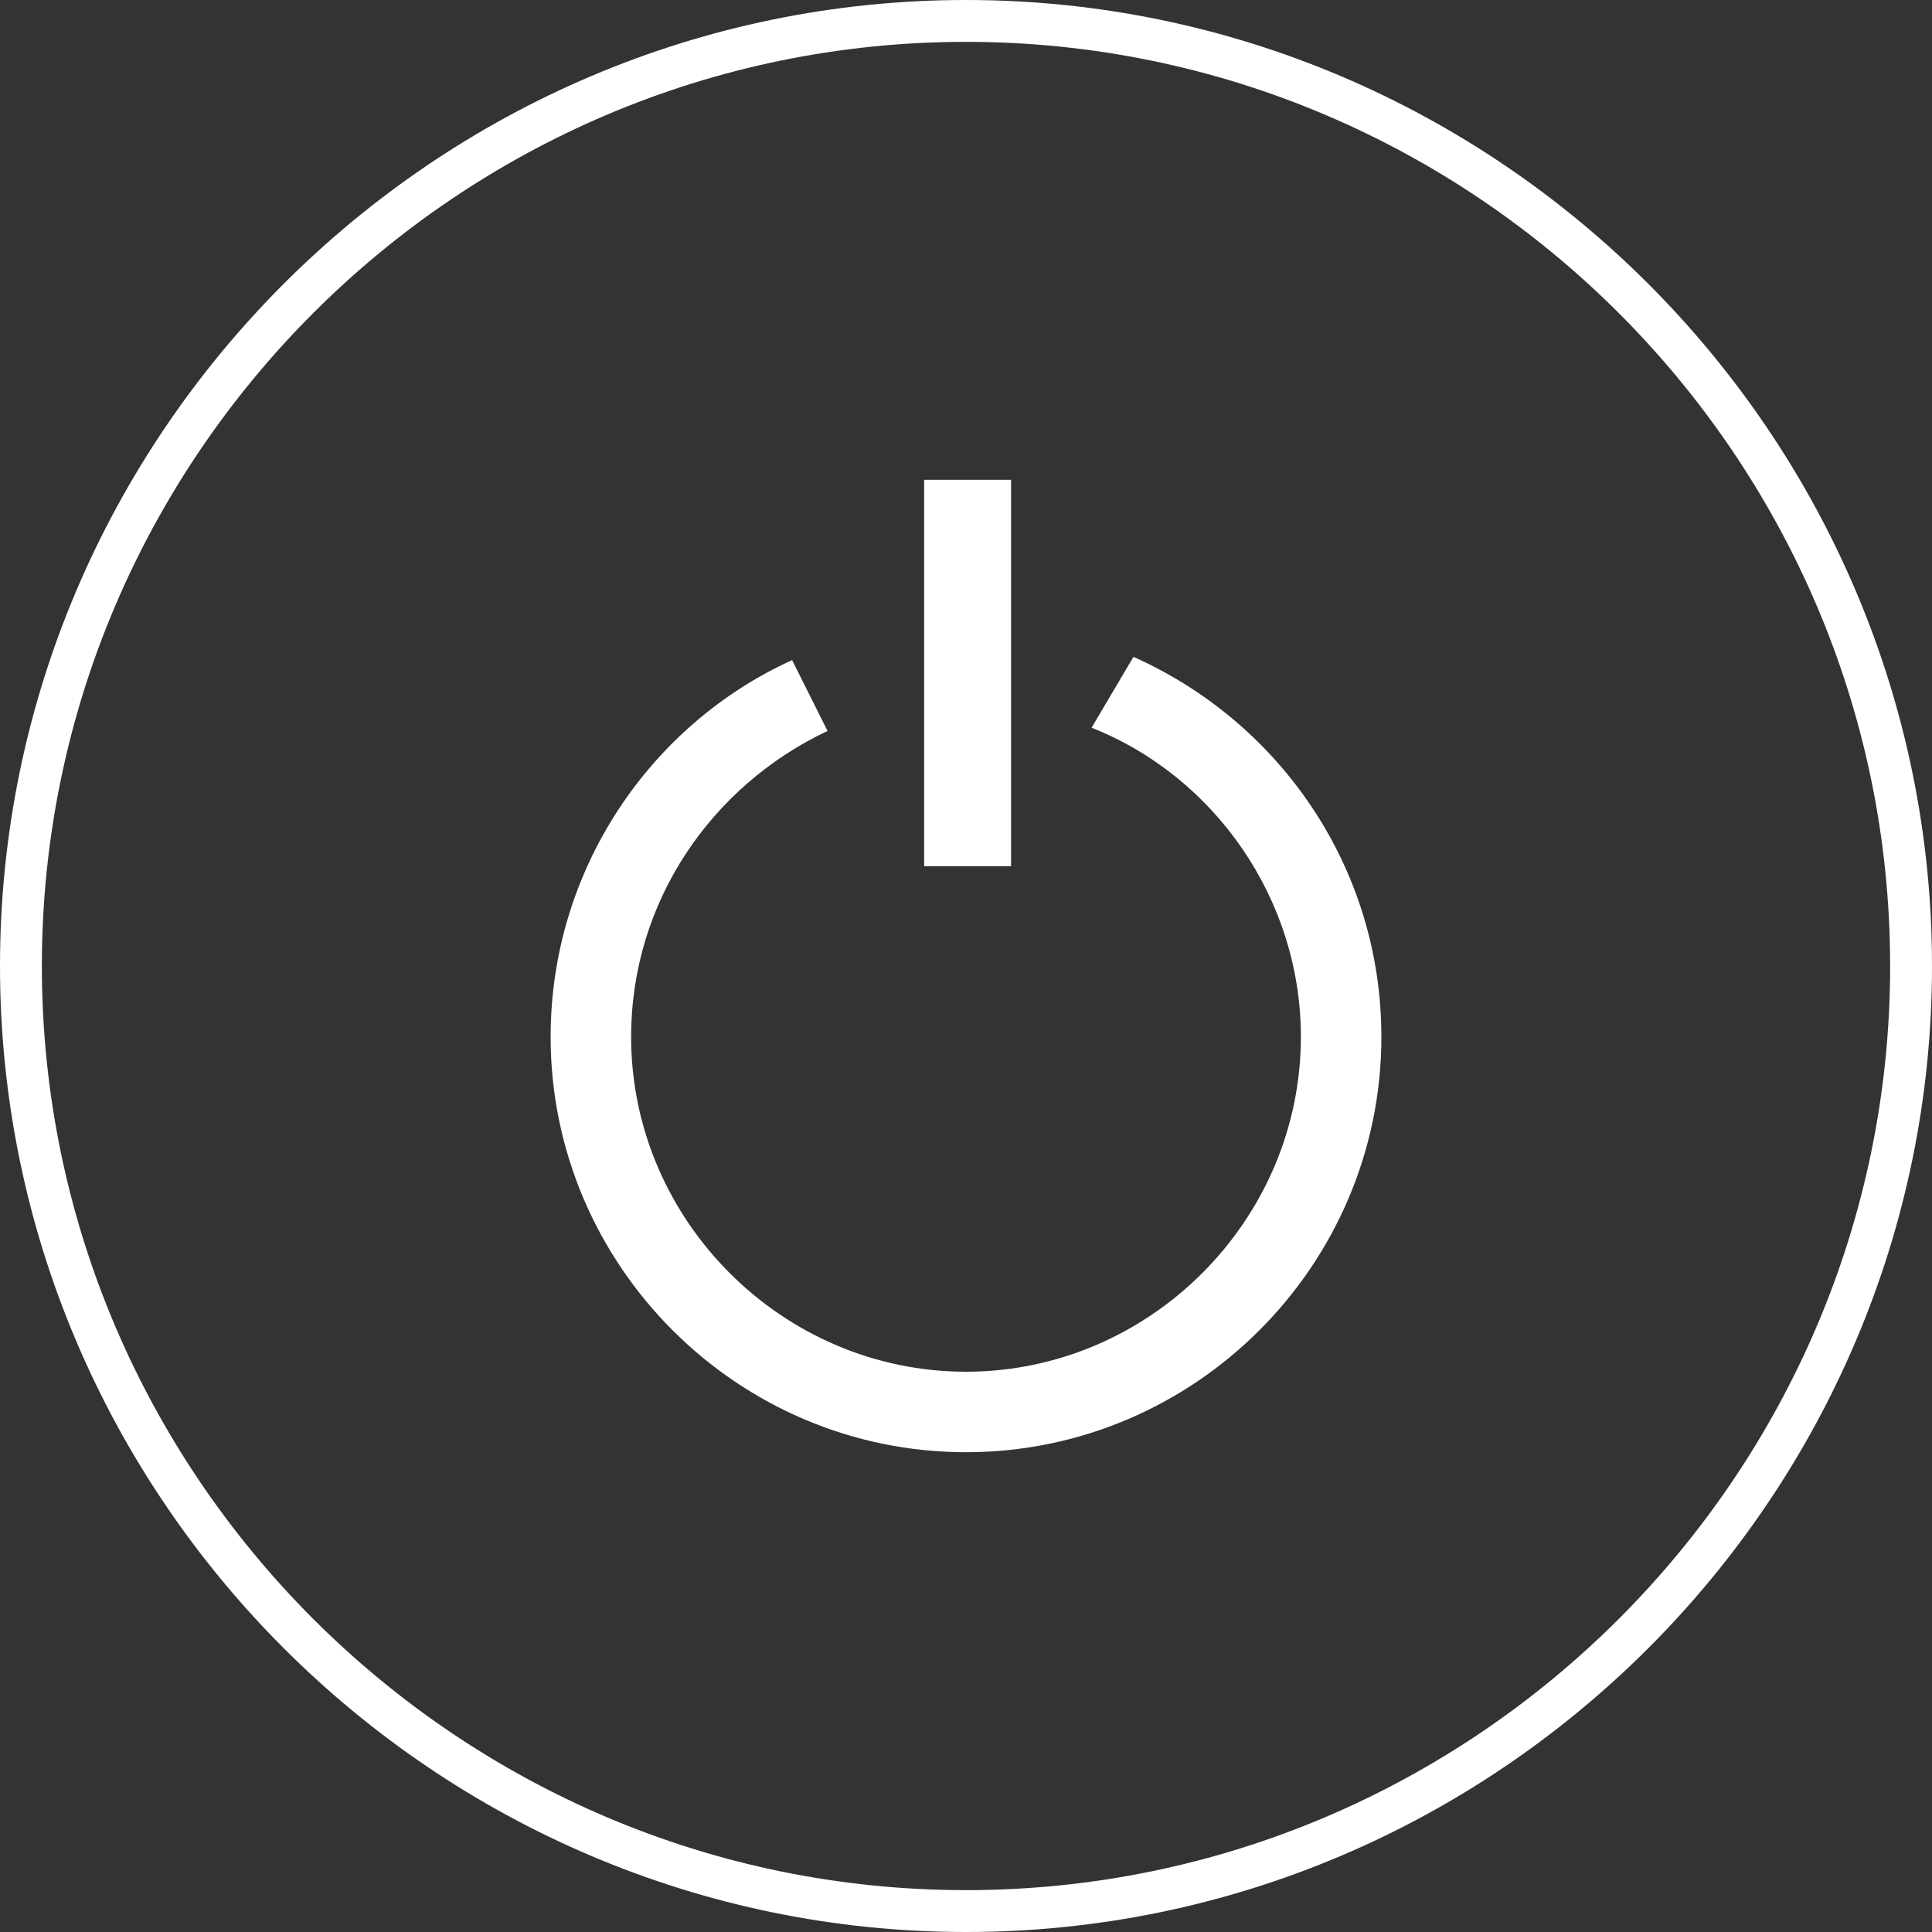 <?xml version="1.0" encoding="utf-8"?>
<!-- Generator: Adobe Illustrator 21.1.0, SVG Export Plug-In . SVG Version: 6.00 Build 0)  -->
<svg version="1.1" id="Layer_1" xmlns="http://www.w3.org/2000/svg" xmlns:xlink="http://www.w3.org/1999/xlink" x="0px" y="0px"
	 viewBox="0 0 60 60" style="enable-background:new 0 0 60 60;" xml:space="preserve">
<rect x="0" y="0" width="60" height="60" fill="#333333" stroke="none"/>
<style type="text/css">
	.st0{fill:#FFFFFF;}
</style>
<g>
	<g>
		<g>
			<path class="st0" d="M30,60C13.5,60,0,46.5,0,30C0,13.5,13.5,0,30,0c16.5,0,30,13.5,30,30C60,46.5,46.5,60,30,60L30,60z M30,1.3
				C14.2,1.3,1.3,14.2,1.3,30c0,15.8,12.9,28.7,28.7,28.7c15.8,0,28.7-12.9,28.7-28.7C58.7,14.2,45.8,1.3,30,1.3L30,1.3z"/>
		</g>
	</g>
	<g>
		<rect x="28.7" y="14.9" class="st0" width="2.7" height="12"/>
		<path class="st0" d="M35.2,20.4l-1.3,2.2c3.8,1.5,6.5,5.3,6.5,9.6c0,5.7-4.7,10.4-10.4,10.4s-10.4-4.7-10.4-10.4
			c0-4.2,2.5-7.8,6.1-9.5l-1.1-2.2c-4.4,2-7.5,6.5-7.5,11.7c0,7.1,5.8,12.9,12.9,12.9c7.1,0,12.9-5.8,12.9-12.9
			C42.9,26.9,39.7,22.4,35.2,20.4z"/>
	</g>
</g>
</svg>
